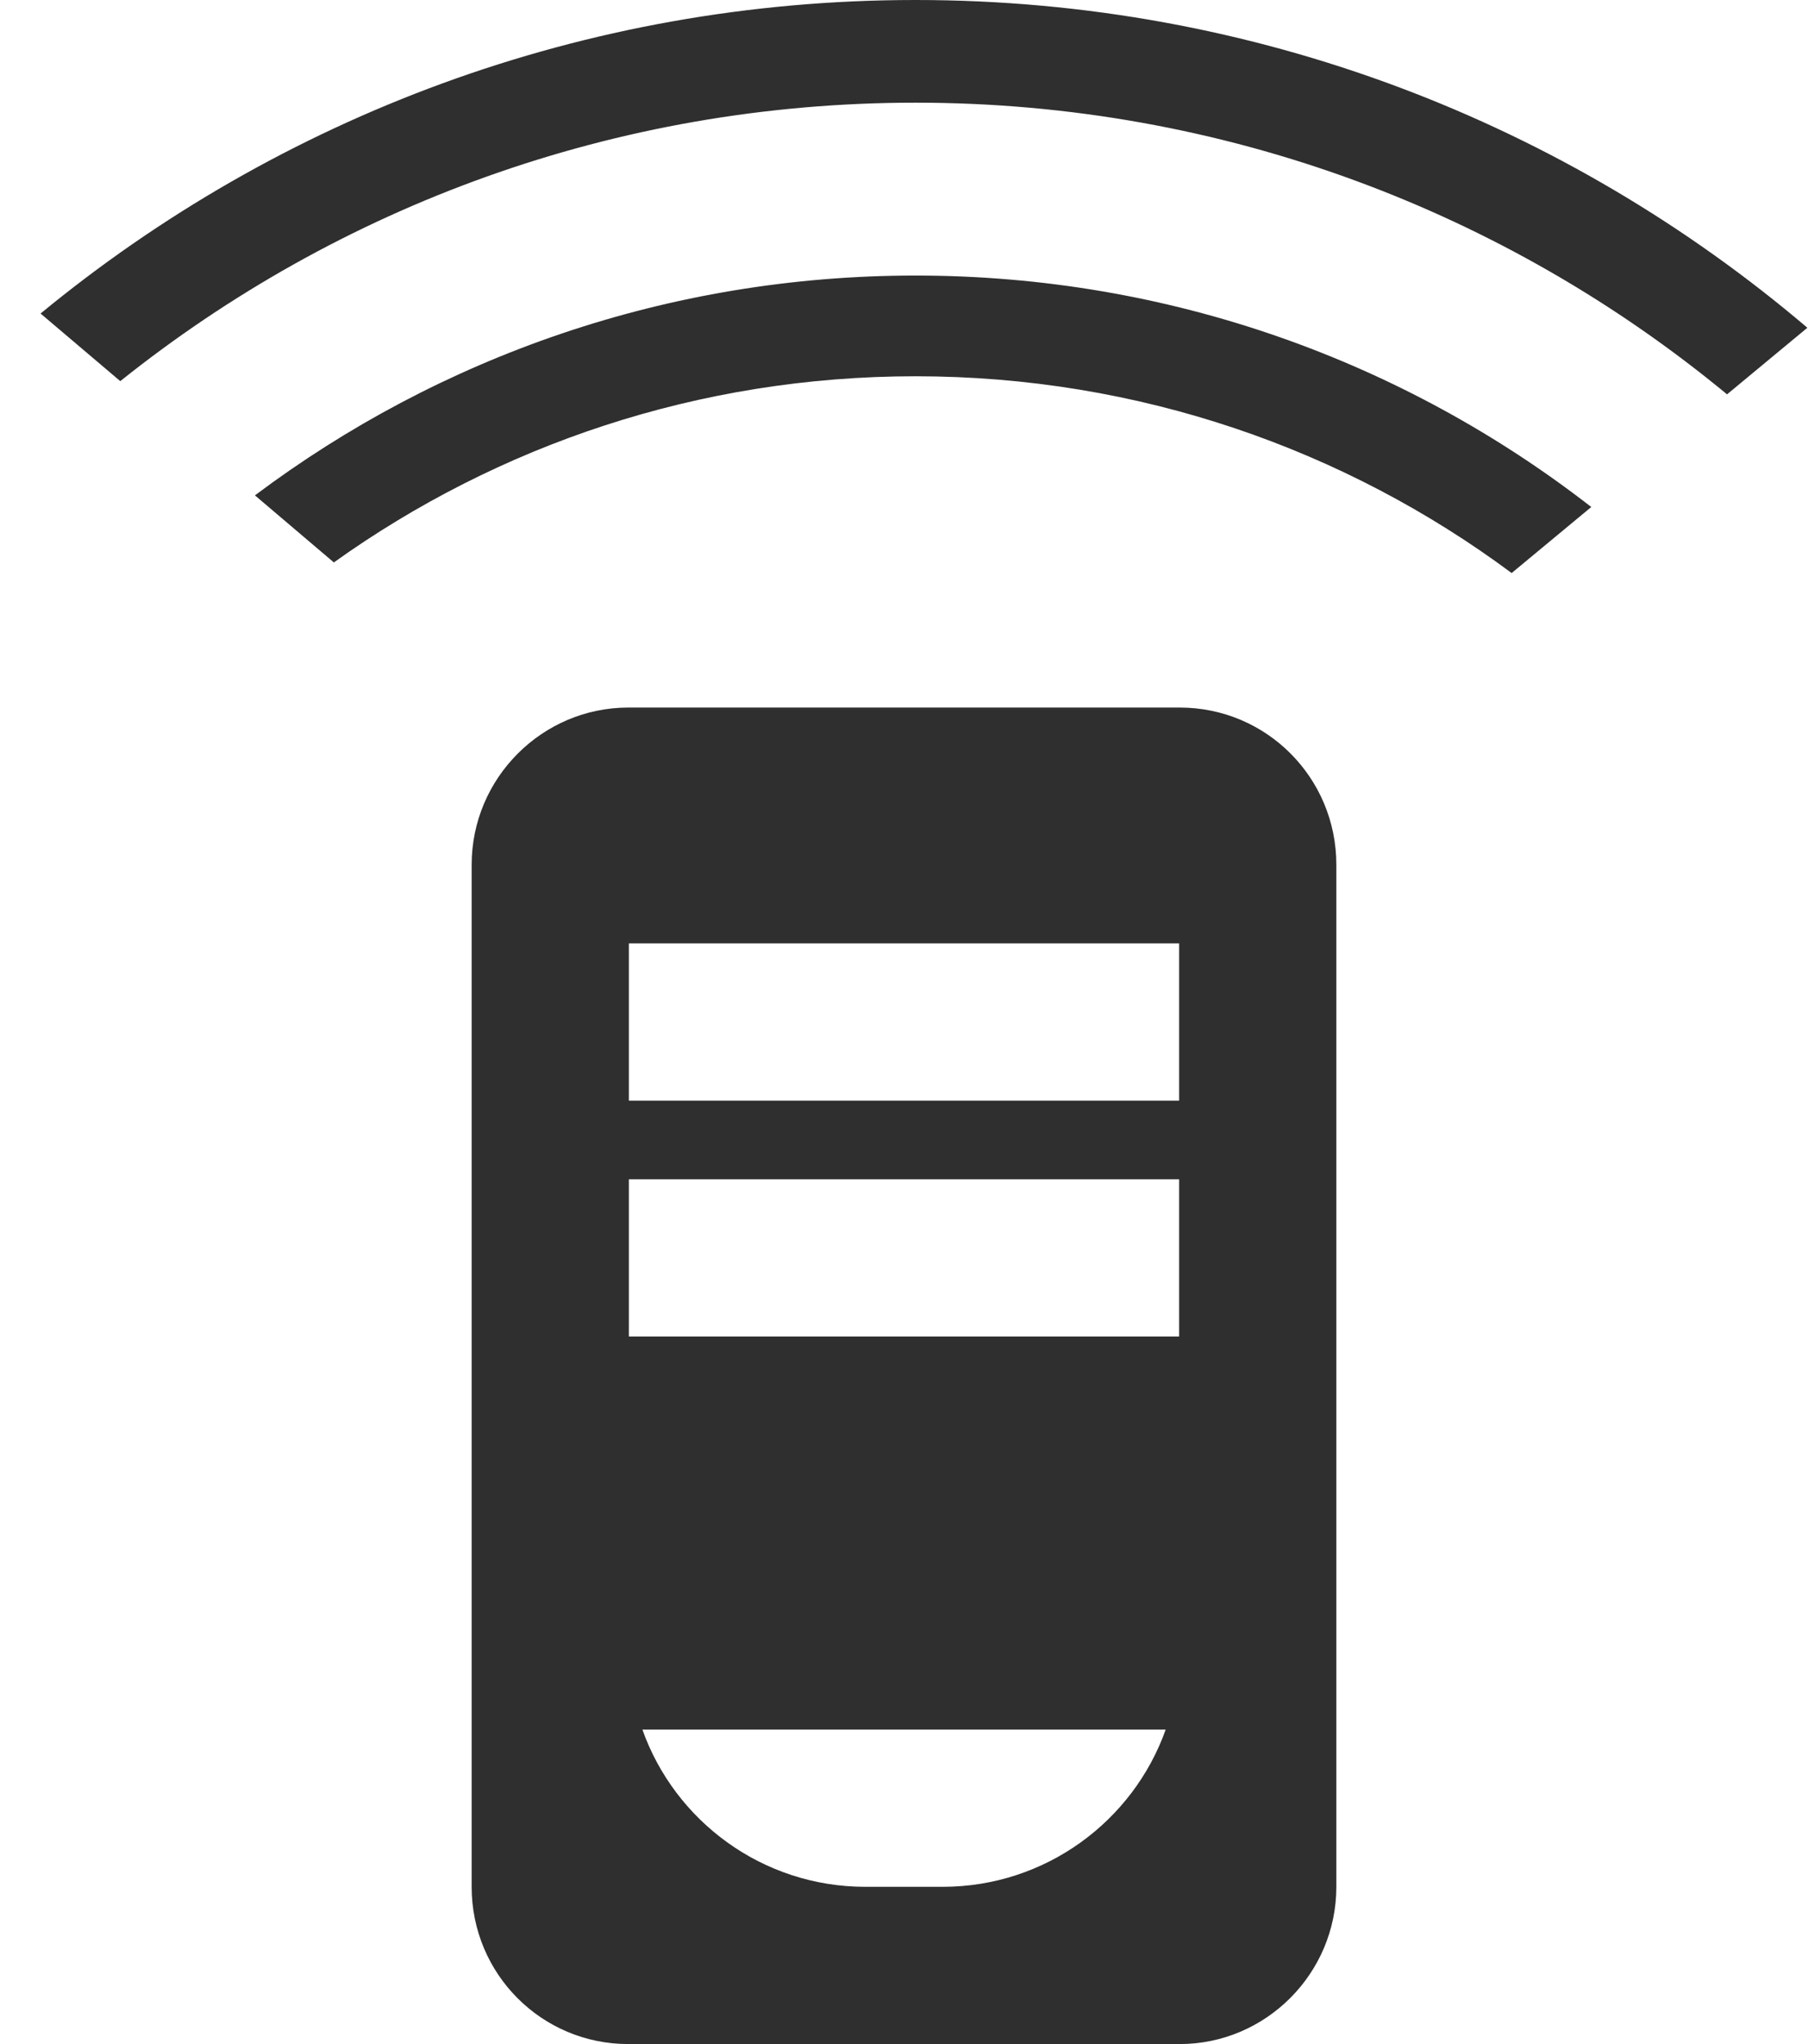 <?xml version="1.0" encoding="UTF-8"?>
<svg width="23px" height="26px" viewBox="0 0 23 26" version="1.1" xmlns="http://www.w3.org/2000/svg" xmlns:xlink="http://www.w3.org/1999/xlink">
    <!-- Generator: Sketch 48.1 (47250) - http://www.bohemiancoding.com/sketch -->
    <title>notifications_security</title>
    <desc>Created with Sketch.</desc>
    <defs></defs>
    <g id="Notifications-Dropdown-|-Desktop" stroke="none" stroke-width="1" fill="none" fill-rule="evenodd" transform="translate(-554, -830)">
        <g id="global-notifications" fill="#2F2F2F">
            <g id="Icons-/-Notifications" transform="translate(537, 0)">
                <g id="Notifications-Dropdown" transform="translate(0, 71)">
                    <g id="Cell-Copy-9" transform="translate(0, 736)">
                        <g id="Group-7" transform="translate(17, 12)">
                            <g id="notifications_security" transform="translate(0, 11)">
                                <path d="M14.829,22 L8.172,22 C8.585,23.164 9.7,24 11.009,24 L11.991,24 C13.299,24 14.415,23.165 14.829,22 Z M6,11 C6,9.895 6.9,9 7.992,9 L15.008,9 C16.108,9 17,9.89 17,11 L17,24 C17,25.105 16.1,26 15.008,26 L7.992,26 C6.892,26 6,25.11 6,24 L6,11 Z M8,12 L8,14 L15,14 L15,12 L8,12 Z M8,15 L8,17 L15,17 L15,15 L8,15 Z" id="Combined-Shape"></path>
                                <g id="Group-4" fill-rule="nonzero">
                                    <path d="M3.243,6.301 C5.584,4.545 8.494,3.505 11.646,3.505 C14.886,3.505 17.869,4.604 20.243,6.449 L19.23,7.289 C17.112,5.716 14.487,4.786 11.646,4.786 C8.887,4.786 6.333,5.663 4.247,7.154 L3.243,6.301 Z" id="Combined-Shape"></path>
                                    <path d="M0.516,3.988 C3.543,1.496 7.42,0 11.646,0 C15.974,0 19.935,1.569 22.992,4.169 L21.97,5.016 C19.165,2.699 15.568,1.306 11.646,1.306 C7.82,1.306 4.303,2.631 1.53,4.848 L0.516,3.988 Z" id="Combined-Shape"></path>
                                </g>
                            </g>
                        </g>
                    </g>
                </g>
            </g>
        </g>
    </g>
</svg>